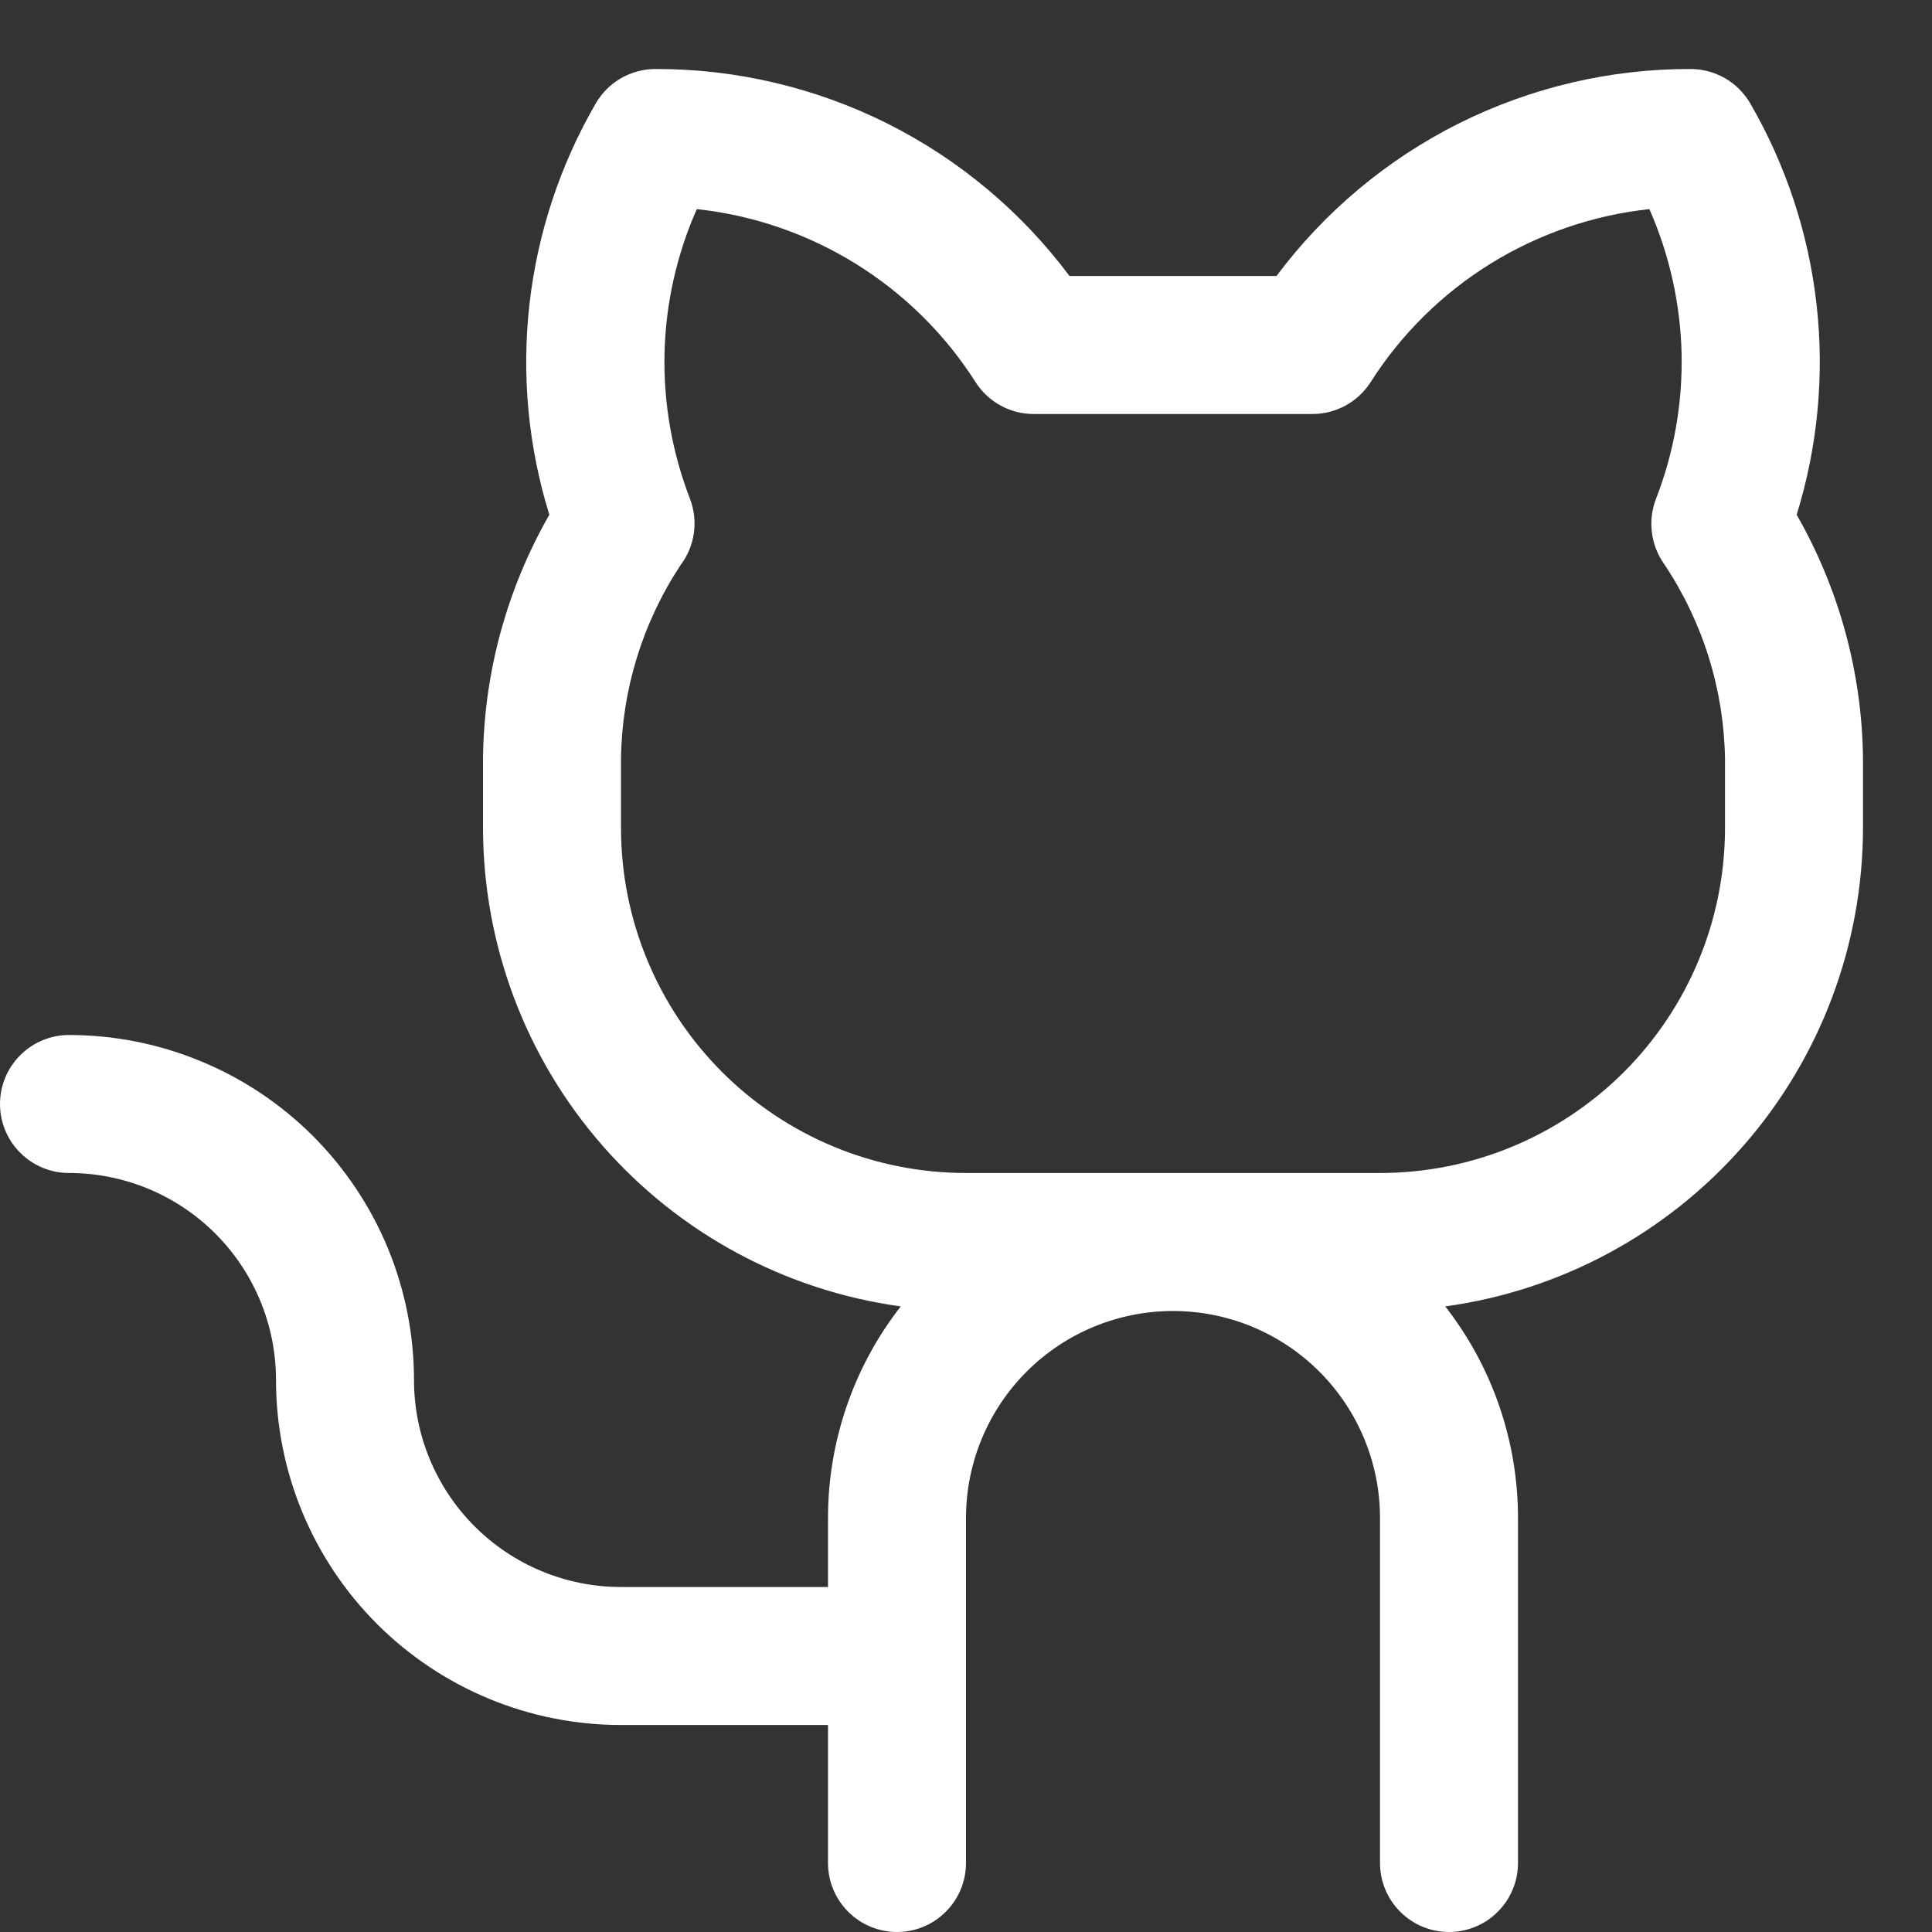 <svg width="21" height="21" viewBox="0 0 21 21" fill="none" xmlns="http://www.w3.org/2000/svg">
<rect x="0" y="0" width="21" height="21" fill="#333333" stroke="none"/>
<path d="M19.529 5.595C19.758 4.856 19.832 4.077 19.745 3.307C19.658 2.538 19.413 1.795 19.025 1.125C18.959 1.011 18.864 0.916 18.75 0.85C18.636 0.785 18.507 0.75 18.375 0.75C17.501 0.748 16.64 0.951 15.858 1.341C15.077 1.732 14.398 2.3 13.875 3H11.625C11.102 2.3 10.423 1.732 9.642 1.341C8.86 0.951 7.999 0.748 7.125 0.75C6.993 0.75 6.864 0.785 6.75 0.85C6.636 0.916 6.541 1.011 6.475 1.125C6.087 1.795 5.842 2.538 5.755 3.307C5.668 4.077 5.742 4.856 5.971 5.595C5.508 6.404 5.259 7.318 5.25 8.25V9C5.252 10.269 5.712 11.495 6.547 12.45C7.382 13.406 8.534 14.028 9.791 14.2C9.278 14.857 9 15.667 9 16.5V17.25H6.75C6.153 17.25 5.581 17.013 5.159 16.591C4.737 16.169 4.5 15.597 4.5 15C4.5 14.508 4.403 14.02 4.215 13.565C4.026 13.11 3.75 12.697 3.402 12.348C3.053 12 2.64 11.724 2.185 11.536C1.73 11.347 1.242 11.25 0.75 11.25C0.551 11.25 0.36 11.329 0.22 11.47C0.079 11.61 0 11.801 0 12C0 12.199 0.079 12.39 0.22 12.53C0.36 12.671 0.551 12.75 0.75 12.75C1.347 12.75 1.919 12.987 2.341 13.409C2.763 13.831 3 14.403 3 15C3 15.995 3.395 16.948 4.098 17.652C4.802 18.355 5.755 18.75 6.75 18.75H9V20.25C9 20.449 9.079 20.64 9.22 20.78C9.36 20.921 9.551 21 9.75 21C9.949 21 10.14 20.921 10.28 20.78C10.421 20.64 10.5 20.449 10.5 20.25V16.5C10.5 15.903 10.737 15.331 11.159 14.909C11.581 14.487 12.153 14.25 12.75 14.25C13.347 14.25 13.919 14.487 14.341 14.909C14.763 15.331 15 15.903 15 16.5V20.25C15 20.449 15.079 20.64 15.22 20.78C15.36 20.921 15.551 21 15.75 21C15.949 21 16.14 20.921 16.28 20.78C16.421 20.64 16.5 20.449 16.5 20.25V16.5C16.5 15.667 16.222 14.857 15.709 14.2C16.966 14.028 18.118 13.406 18.953 12.45C19.788 11.495 20.248 10.269 20.25 9V8.25C20.241 7.318 19.992 6.404 19.529 5.595ZM18.75 9C18.75 9.995 18.355 10.948 17.652 11.652C16.948 12.355 15.995 12.75 15 12.75H10.5C9.505 12.75 8.552 12.355 7.848 11.652C7.145 10.948 6.75 9.995 6.75 9V8.25C6.759 7.5 6.984 6.769 7.397 6.143C7.474 6.041 7.524 5.922 7.542 5.795C7.56 5.669 7.545 5.541 7.5 5.422C7.305 4.918 7.211 4.38 7.223 3.84C7.236 3.3 7.355 2.768 7.574 2.273C8.188 2.339 8.779 2.543 9.303 2.868C9.828 3.194 10.273 3.633 10.604 4.154C10.672 4.26 10.765 4.347 10.874 4.407C10.984 4.468 11.108 4.5 11.233 4.5H14.266C14.392 4.5 14.516 4.468 14.626 4.408C14.737 4.347 14.83 4.26 14.898 4.154C15.229 3.633 15.674 3.194 16.198 2.868C16.723 2.543 17.314 2.339 17.928 2.273C18.146 2.768 18.265 3.3 18.278 3.84C18.29 4.381 18.196 4.918 18 5.422C17.955 5.539 17.939 5.667 17.956 5.792C17.972 5.917 18.02 6.036 18.094 6.139C18.511 6.765 18.739 7.498 18.75 8.25V9Z" fill="white"/>
</svg>
